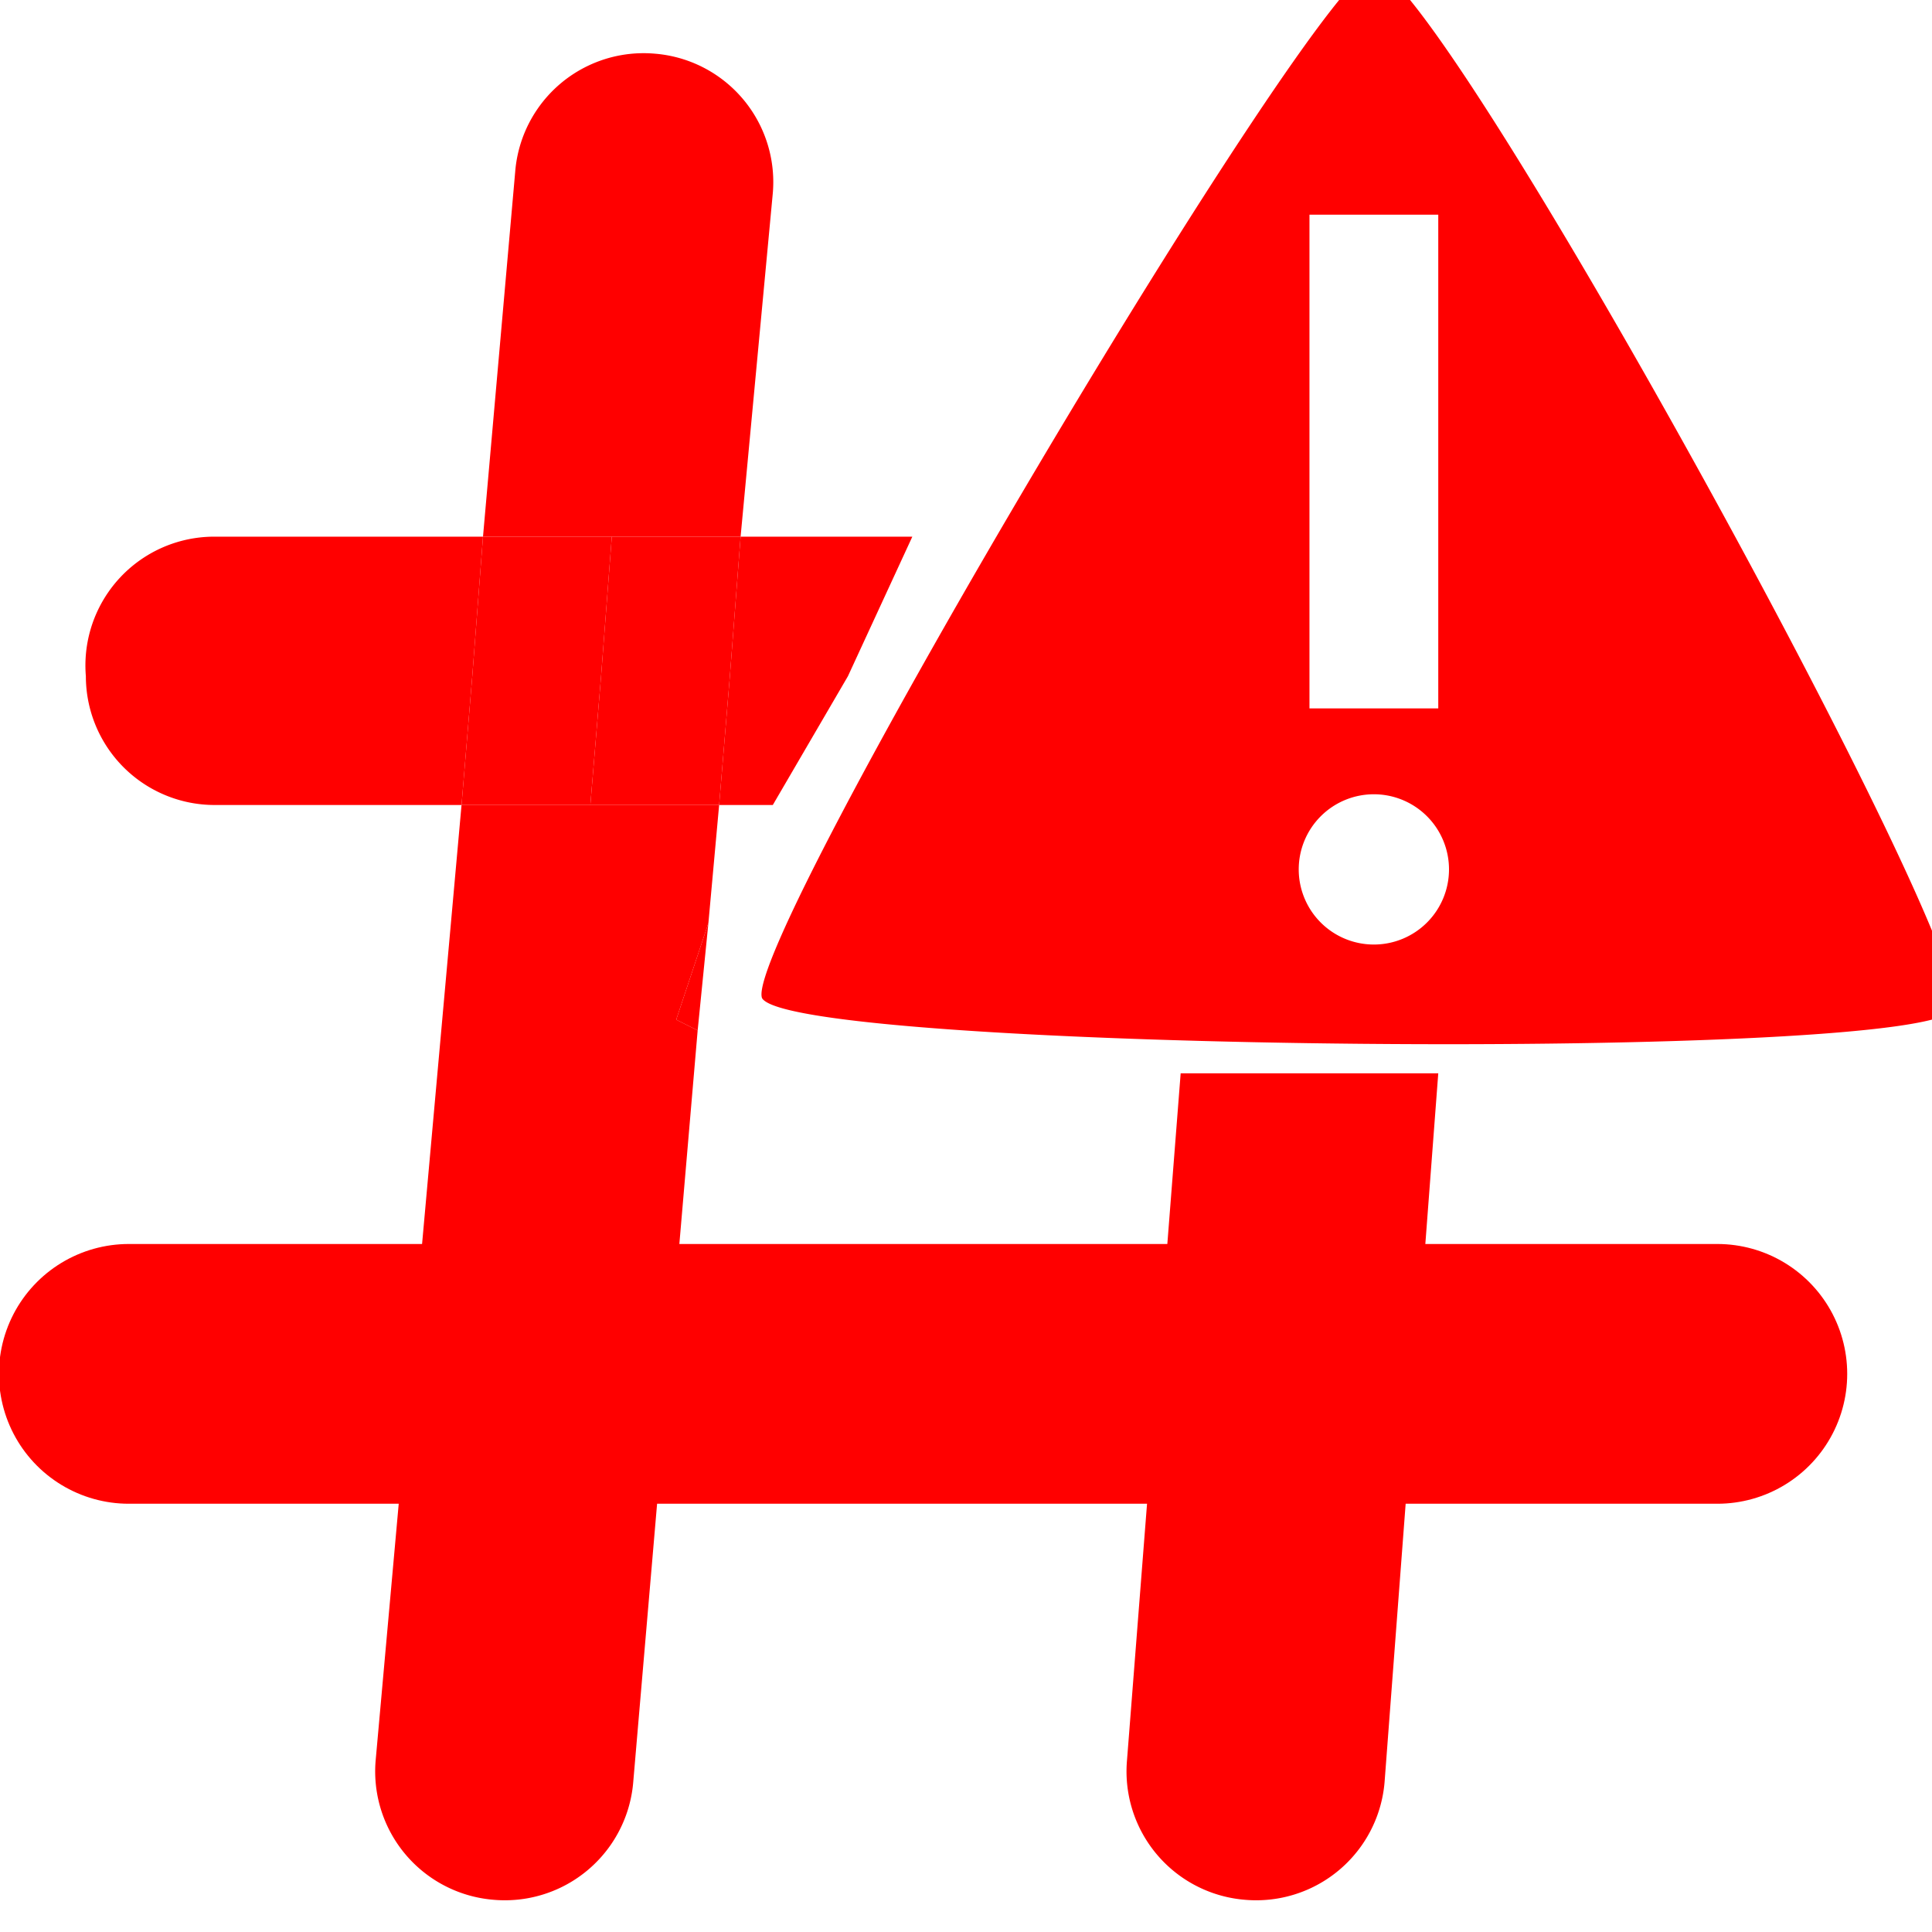 <svg xmlns="http://www.w3.org/2000/svg" viewBox="0 0 180 180"><g fill="red"><path d="M134 100h-24l-5 64a12 12 0 0 0 11 13 12 12 0 0 0 13-11zm-69-4-2-1 3-9 1-11H43l-8 89a12 12 0 0 0 11 13 12 12 0 0 0 13-11zm4-46 3-32A12 12 0 0 0 61 5a12 12 0 0 0-13 11l-3 34h12zm-2 25h5l7-12H68Zm1-12h11l6-13H69Z"/><path d="m68 63 1-13H57l-1 13zm-1 12 1-12H56l-1 12Z"/><path d="M56 63H44l-1 12h12zm1-13H45l-1 13h12z"/><path d="m43 75 1-12 1-13H20A12 12 0 0 0 8 63a12 12 0 0 0 12 12Z"/><path stroke="red" stroke-linecap="round" stroke-width="24.2" d="M160 128H12"/><path d="m65 96 1-10-3 9 2 1zm63-99c-5 0-59 91-57 96 3 5 109 6 111 1 3-4-48-97-54-97zm-6 23h12v46h-12Zm6 54a7 7 0 0 1 7 7 7 7 0 0 1-7 7 7 7 0 0 1-7-7 7 7 0 0 1 7-7z"/></g></svg>